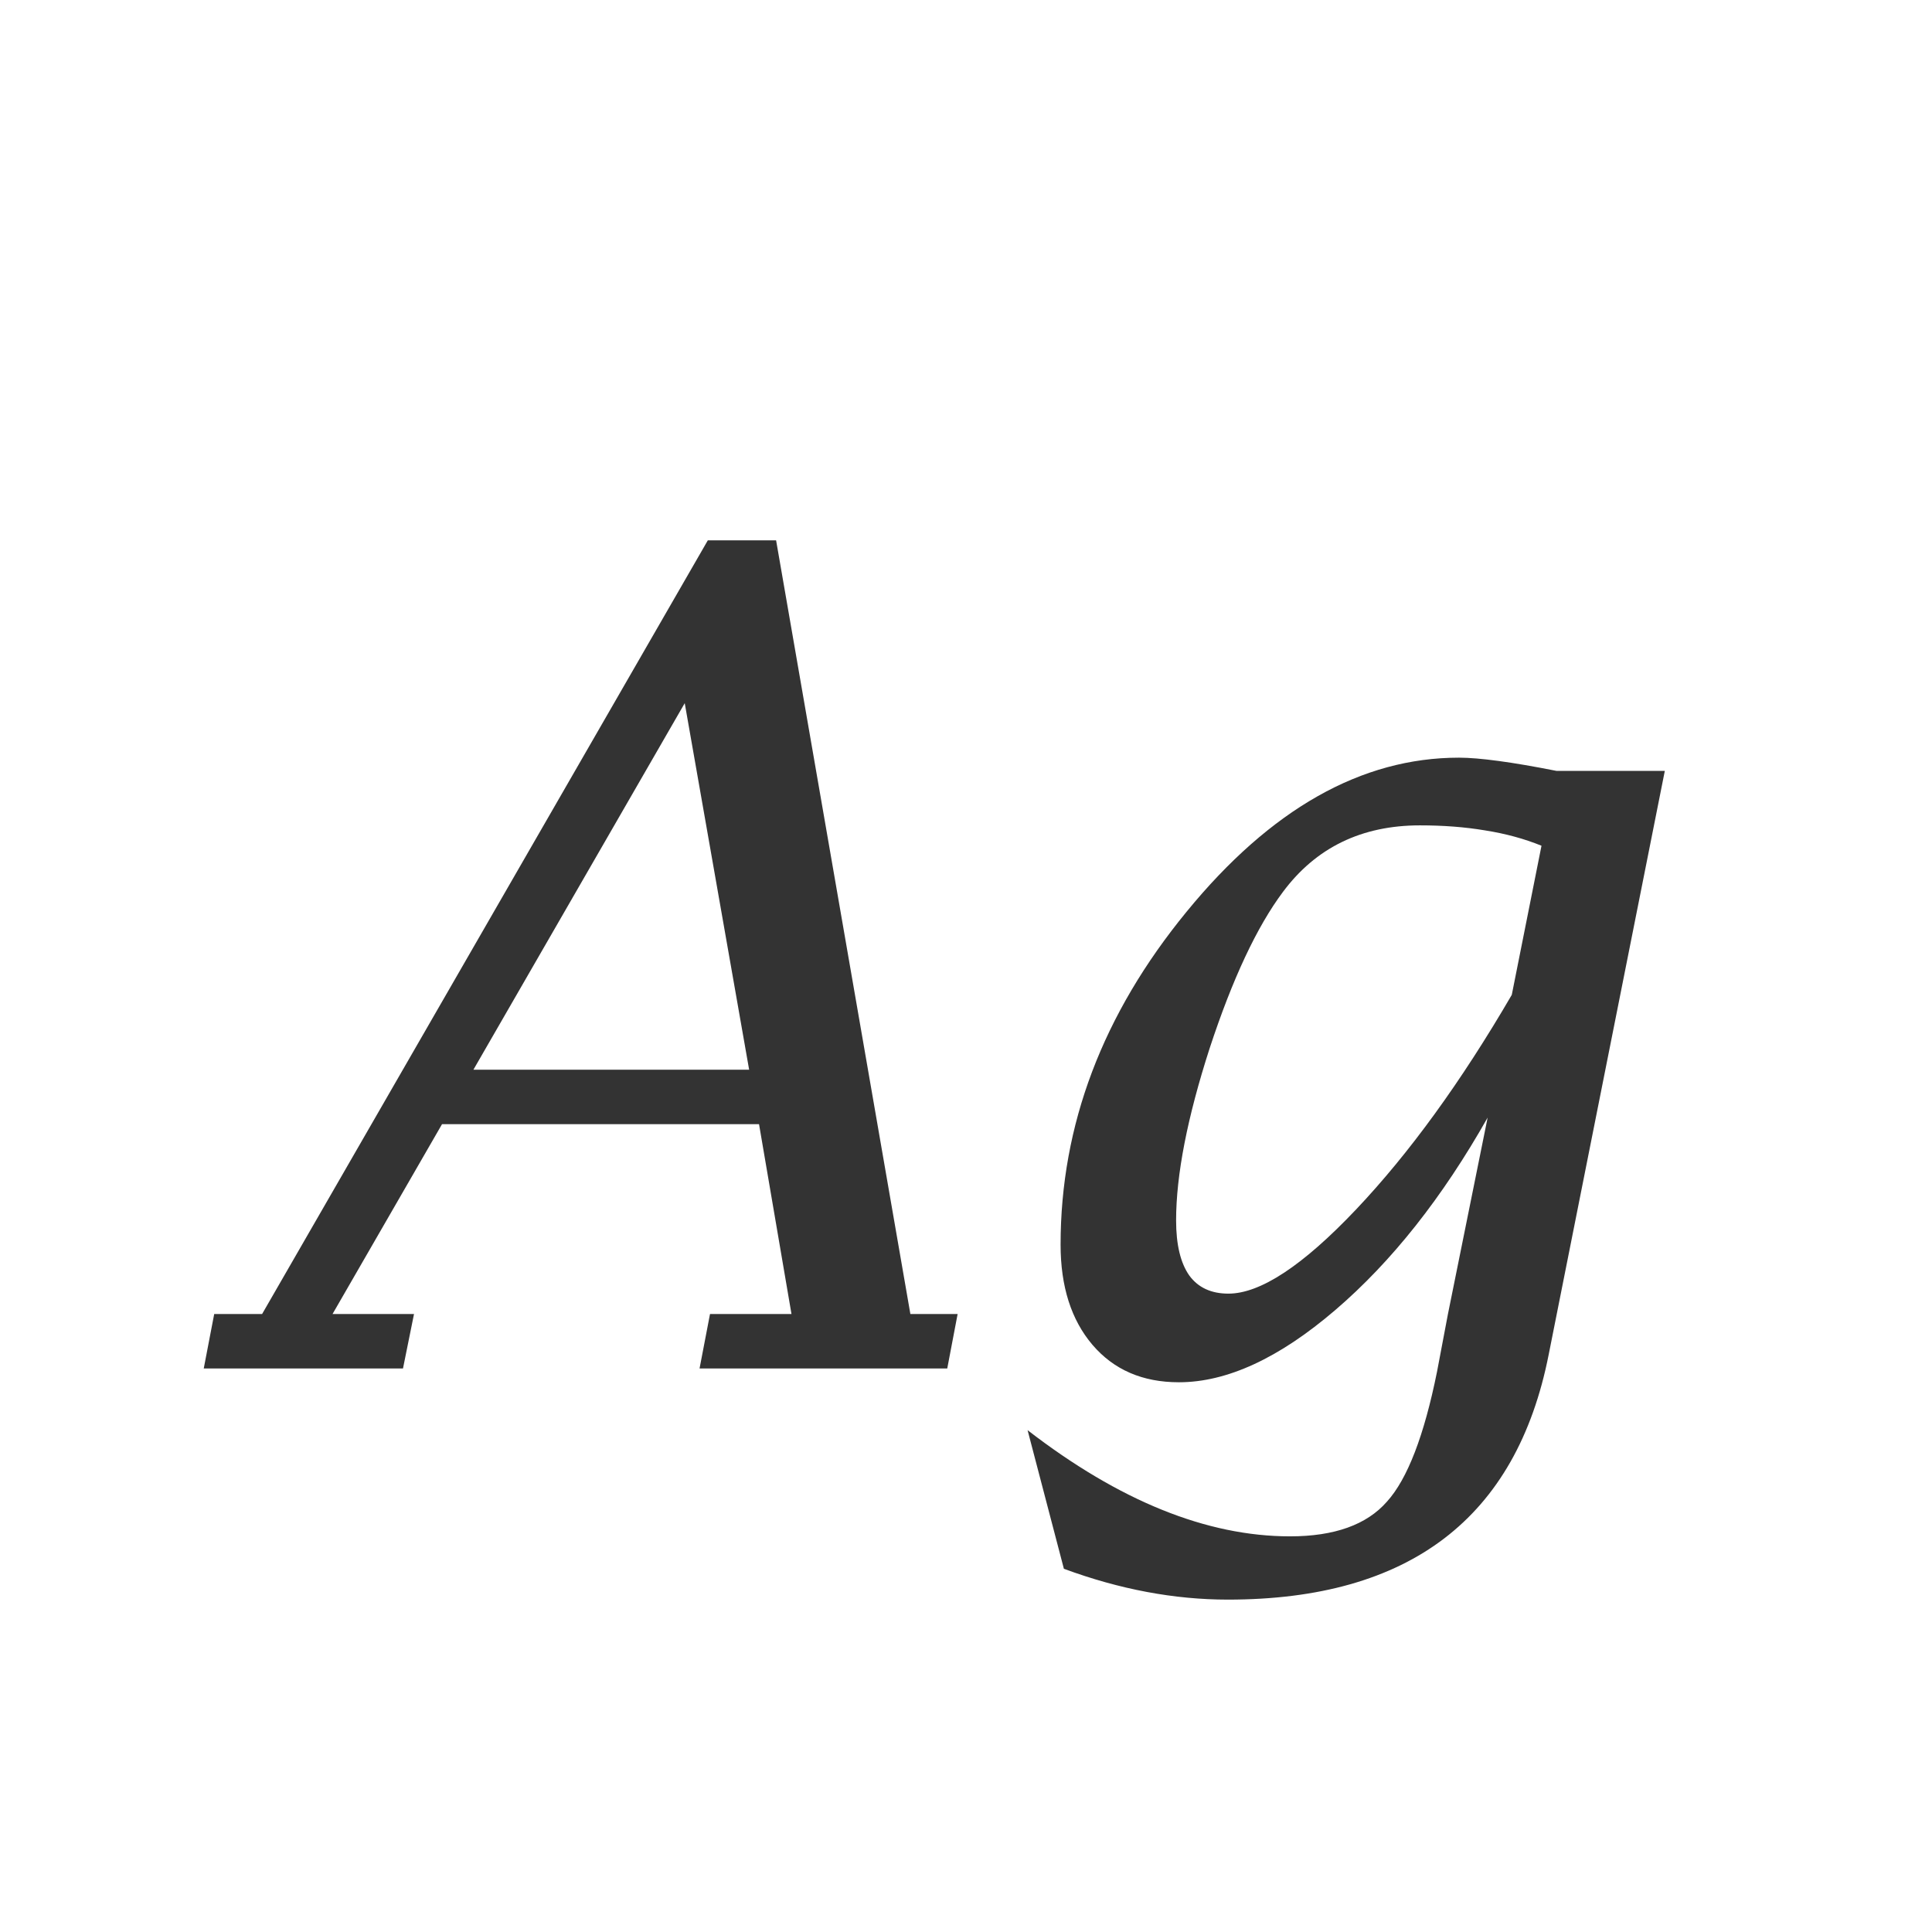 <svg width="24" height="24" viewBox="0 0 24 24" fill="none" xmlns="http://www.w3.org/2000/svg">
<path d="M5.491 13.965L4.131 16.323H5.143L5.006 17H2.531L2.661 16.323H3.256L8.793 6.712H9.641L11.309 16.323H11.896L11.767 17H8.69L8.82 16.323H9.832L9.429 13.965H5.491ZM5.881 13.288H9.306L8.506 8.735L5.881 13.288ZM13.216 19.488L12.765 17.766C13.904 18.645 14.991 19.085 16.025 19.085C16.577 19.085 16.978 18.941 17.229 18.654C17.484 18.372 17.691 17.834 17.851 17.041L17.987 16.323L18.48 13.883C17.919 14.876 17.288 15.674 16.586 16.275C15.889 16.872 15.242 17.171 14.645 17.171C14.193 17.171 13.836 17.016 13.571 16.706C13.307 16.396 13.175 15.981 13.175 15.462C13.175 13.976 13.697 12.598 14.74 11.326C15.784 10.05 16.912 9.412 18.124 9.412C18.252 9.412 18.416 9.426 18.616 9.453C18.817 9.48 19.056 9.521 19.334 9.576H20.681L19.238 16.829C18.837 18.857 17.509 19.871 15.253 19.871C14.588 19.871 13.909 19.744 13.216 19.488ZM18.78 12.358L19.149 10.506C18.935 10.419 18.701 10.355 18.445 10.315C18.195 10.273 17.926 10.253 17.639 10.253C16.914 10.253 16.347 10.529 15.937 11.08C15.613 11.513 15.31 12.16 15.027 13.021C14.749 13.883 14.61 14.596 14.61 15.161C14.61 15.462 14.665 15.69 14.774 15.845C14.884 15.995 15.046 16.07 15.26 16.07C15.656 16.07 16.185 15.722 16.846 15.024C17.506 14.327 18.151 13.438 18.78 12.358Z" fill="#333333"/>
</svg>
